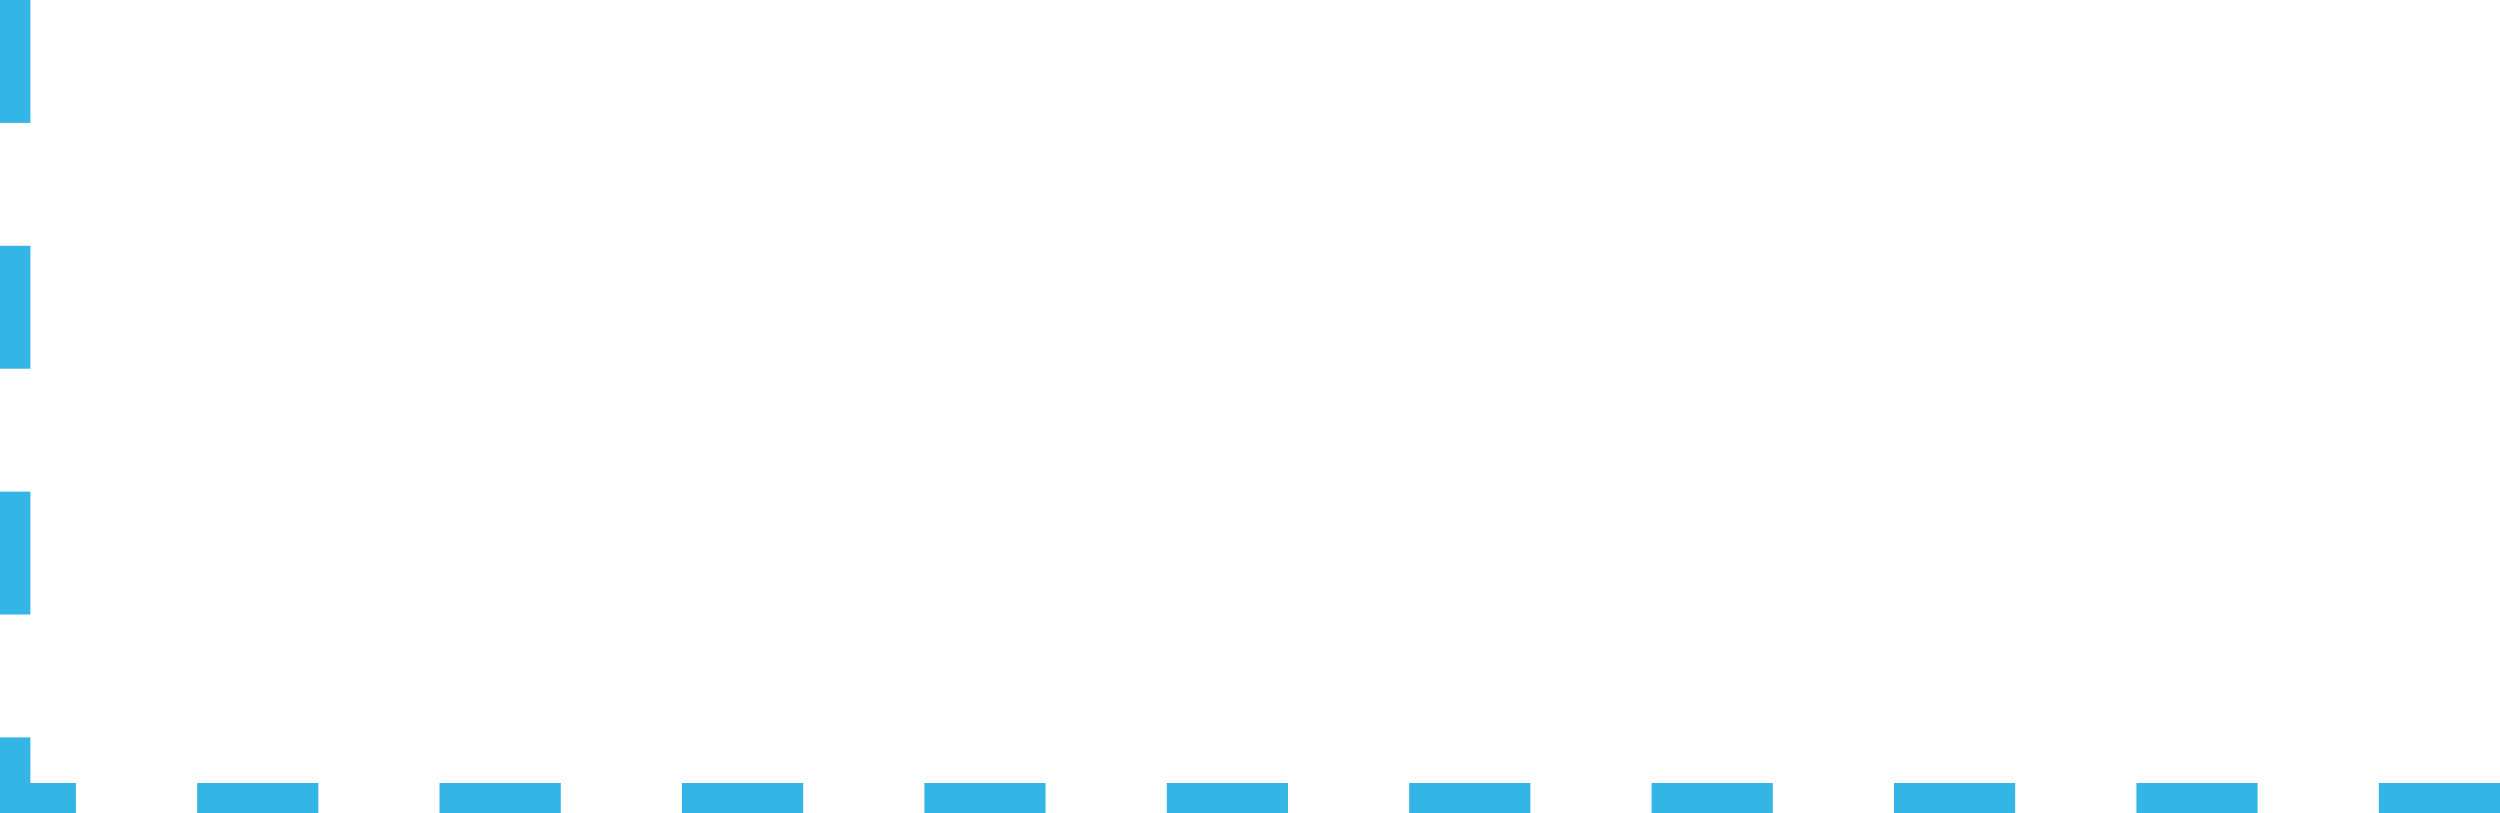 <svg id="Group_1288" data-name="Group 1288" xmlns="http://www.w3.org/2000/svg" width="521.073" height="169.531" viewBox="0 0 521.073 169.531">
  <g id="Group_947" data-name="Group 947" transform="translate(0)">
    <g id="Group_946" data-name="Group 946">
      <g id="Group_945" data-name="Group 945">
        <path id="Path_6041" data-name="Path 6041" d="M100.342,97.475H94.01V71.858h6.332Zm0-51.234H94.01V20.625h6.332Zm0-51.232H94.01V-30.609h6.332Z" transform="translate(-94.01 30.609)" fill="#33b5e5"/>
      </g>
    </g>
  </g>
  <g id="Group_950" data-name="Group 950" transform="translate(0 153.701)">
    <g id="Group_949" data-name="Group 949" transform="translate(0 0)">
      <g id="Group_948" data-name="Group 948">
        <path id="Path_6042" data-name="Path 6042" d="M109.84,58.042H94.01V42.212h6.332v9.5h9.5Z" transform="translate(-94.01 -42.212)" fill="#33b5e5"/>
      </g>
    </g>
  </g>
  <g id="Group_953" data-name="Group 953" transform="translate(41.093 163.199)">
    <g id="Group_952" data-name="Group 952">
      <g id="Group_951" data-name="Group 951">
        <path id="Path_6043" data-name="Path 6043" d="M593.459,53.044H568.2V46.712h25.263Zm-50.525,0h-25.26V46.712h25.26Zm-50.523,0H467.149V46.712h25.263Zm-50.525,0h-25.26V46.712h25.26Zm-50.523,0H366.1V46.712h25.263Zm-50.525,0H315.575V46.712h25.263Zm-50.525,0H265.05V46.712h25.263Zm-50.525,0h-25.26V46.712h25.26Zm-50.523,0H164V46.712h25.263Zm-50.525,0h-25.26V46.712h25.26Z" transform="translate(-113.479 -46.712)" fill="#33b5e5"/>
      </g>
    </g>
  </g>
</svg>
